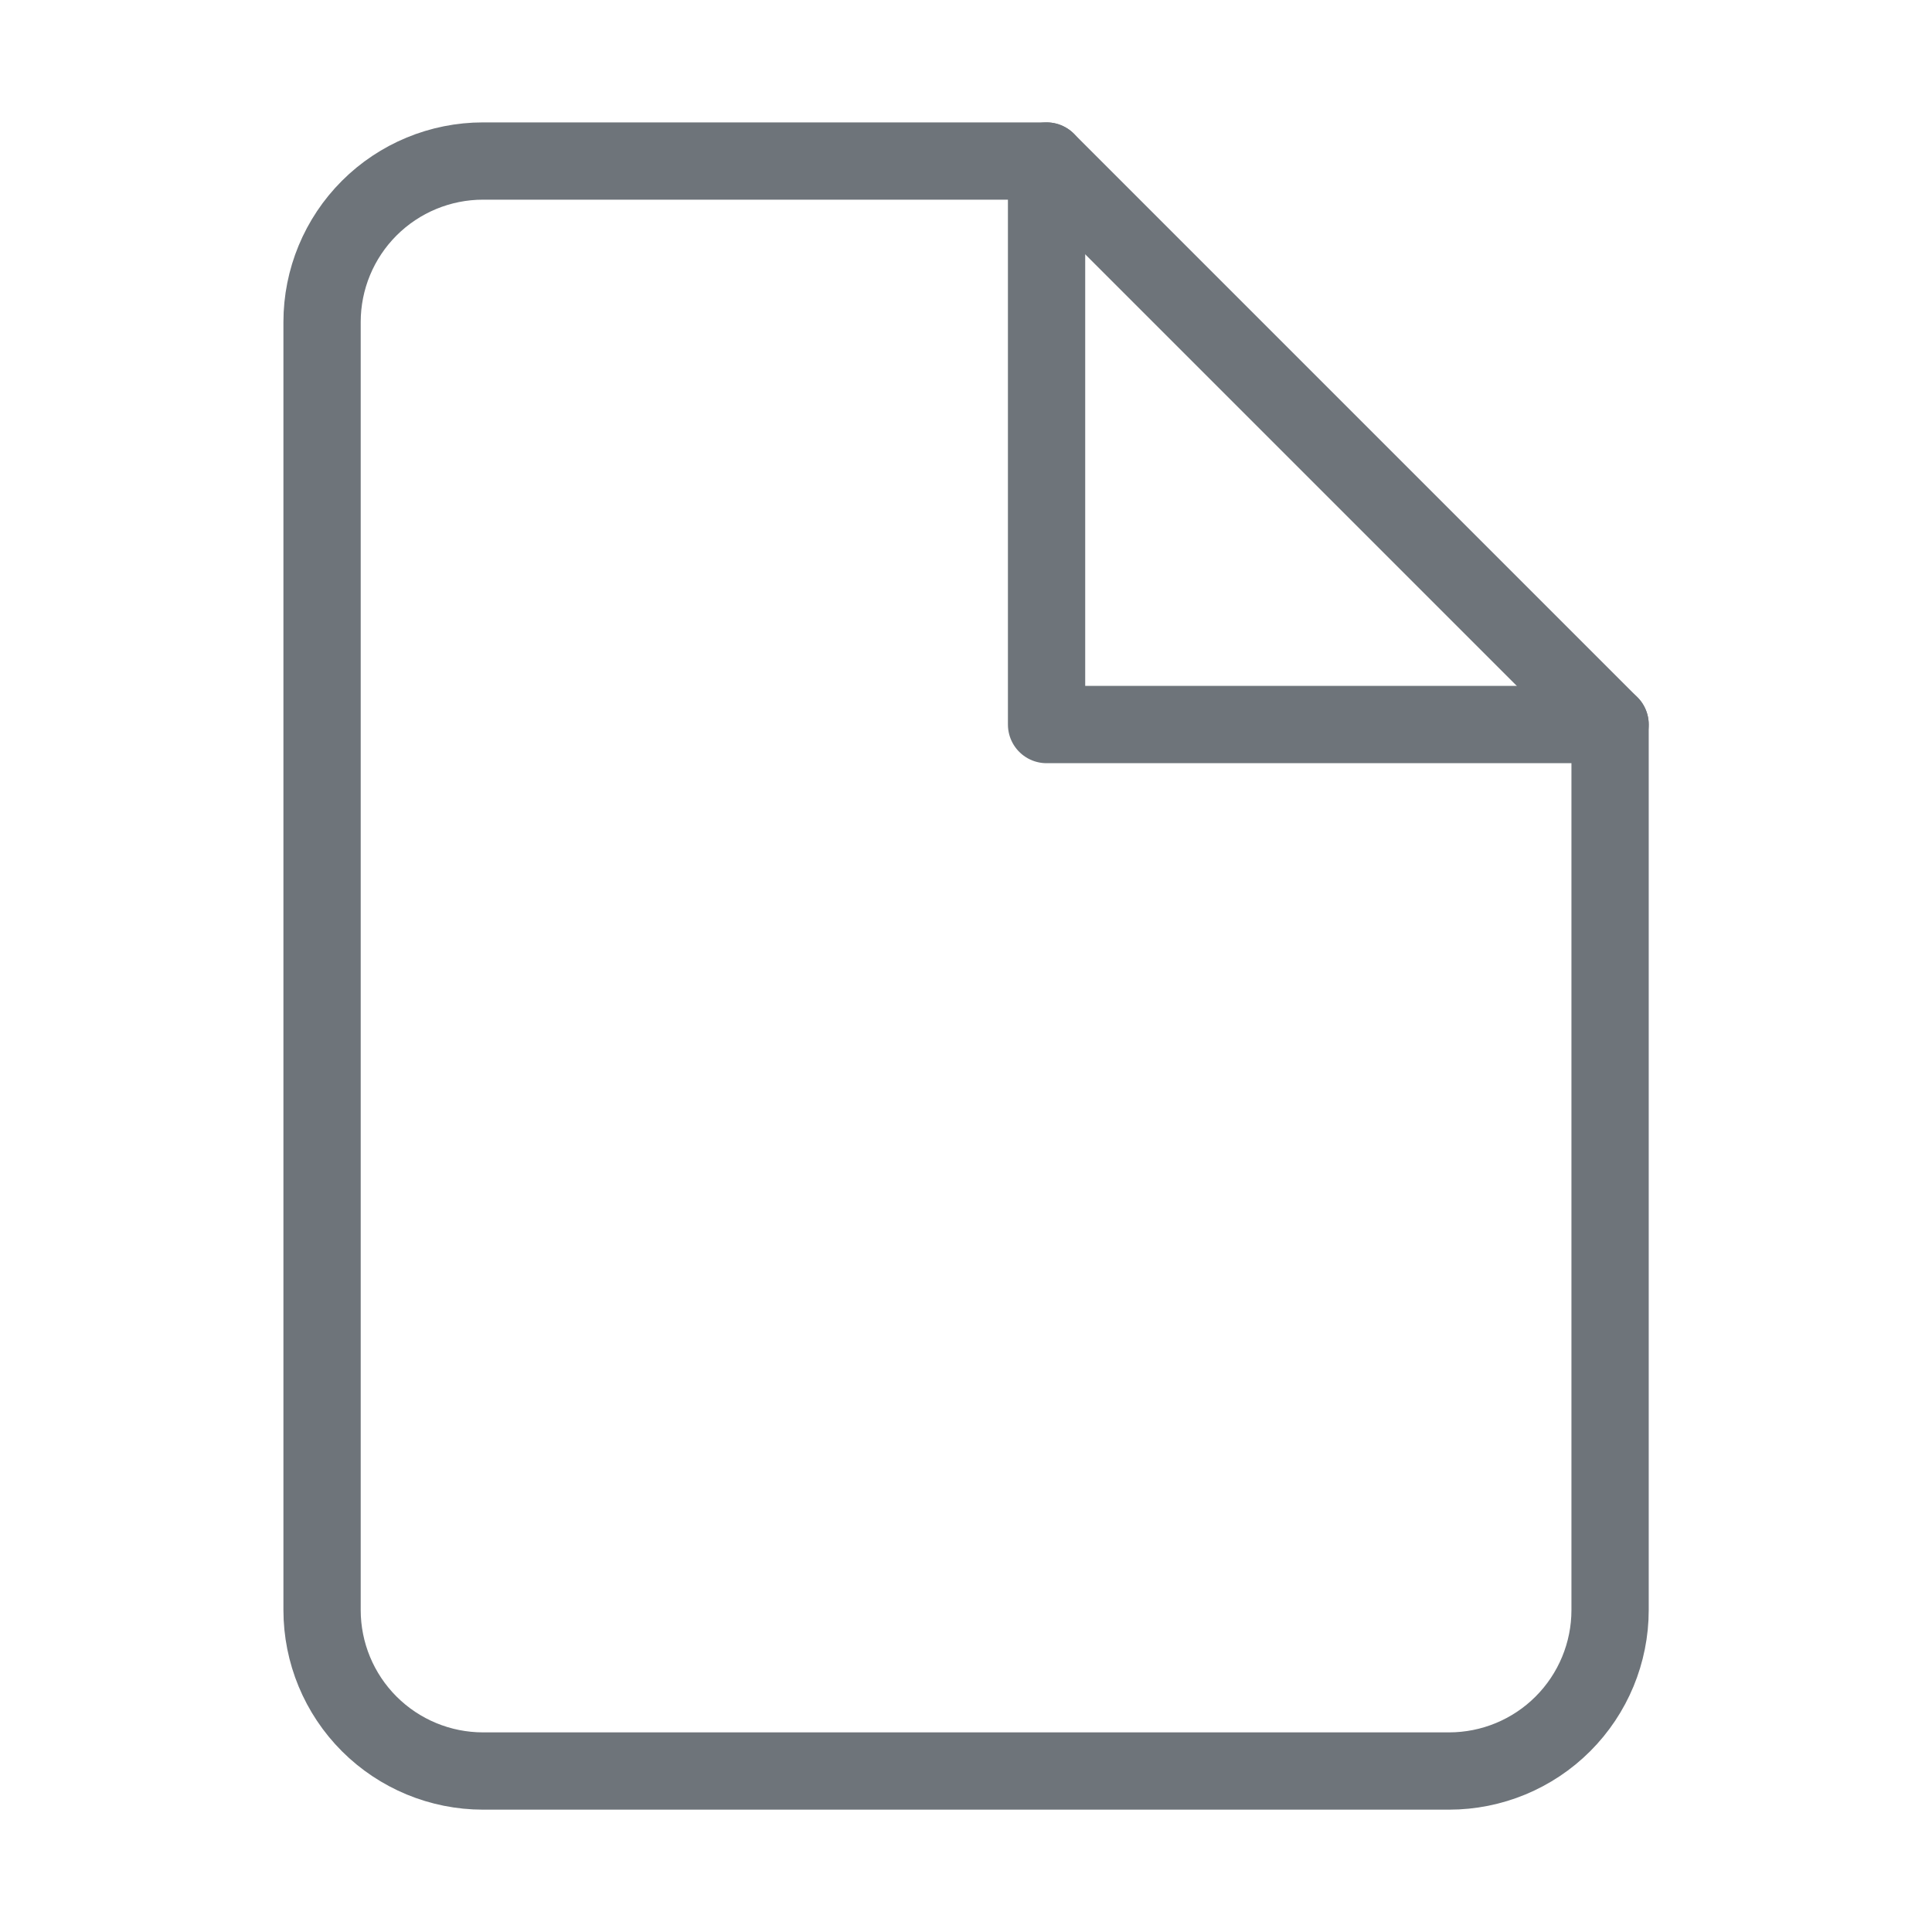 <svg width="40" height="40" viewBox="0 0 40 40" fill="none" xmlns="http://www.w3.org/2000/svg">
<path d="M21.668 3.334H10.001C9.117 3.334 8.269 3.685 7.644 4.31C7.019 4.935 6.668 5.783 6.668 6.667V33.334C6.668 34.218 7.019 35.066 7.644 35.691C8.269 36.316 9.117 36.667 10.001 36.667H30.001C30.885 36.667 31.733 36.316 32.358 35.691C32.983 35.066 33.335 34.218 33.335 33.334V15.001L21.668 3.334Z" stroke="#6E747A" stroke-width="1.6" stroke-linecap="round" stroke-linejoin="round"/>
<path d="M21.668 3.334V15.001H33.335" stroke="#6E747A" stroke-width="1.6" stroke-linecap="round" stroke-linejoin="round"/>
</svg>
